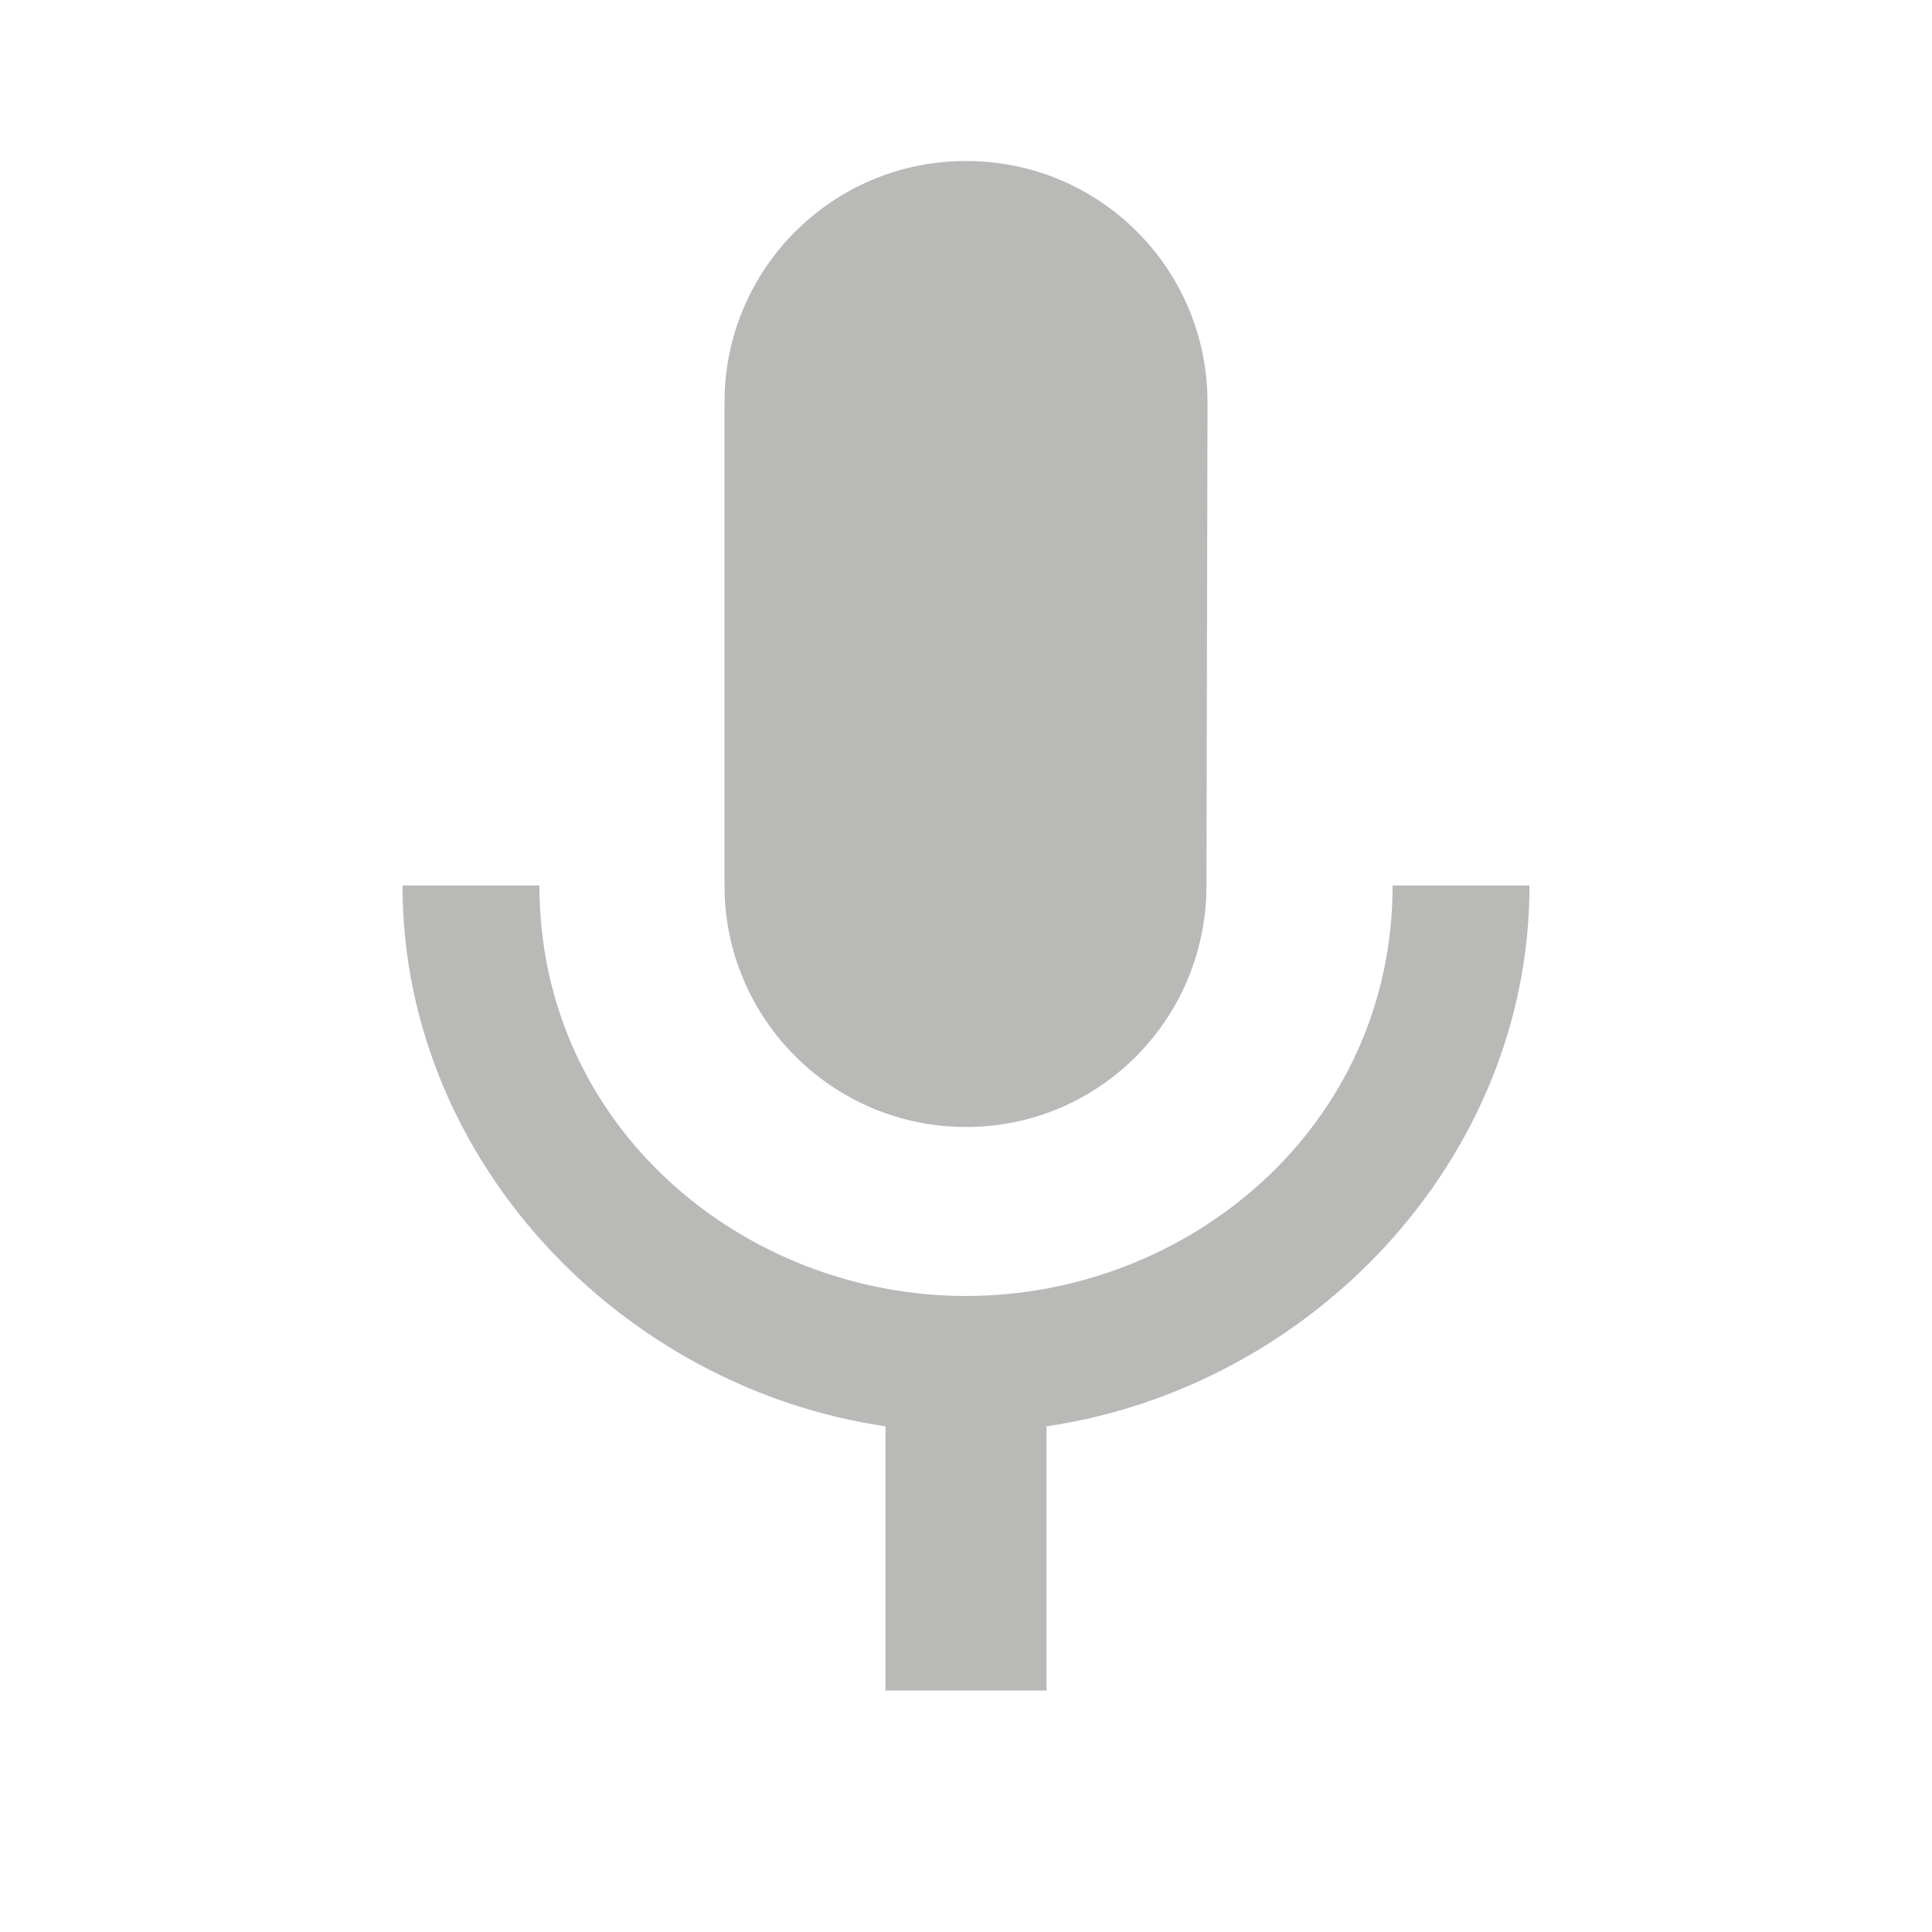 <?xml version="1.0" encoding="UTF-8"?>
<svg xmlns="http://www.w3.org/2000/svg" xmlns:xlink="http://www.w3.org/1999/xlink" width="15pt" height="15pt" viewBox="0 0 15 15" version="1.1">
<g id="surface1">
<path style=" stroke:none;fill-rule:nonzero;fill:rgb(185,185,184);fill-opacity:1;" d="M 7.5 8.75 C 8.535 8.75 9.367 7.91 9.367 6.875 L 9.375 3.125 C 9.375 2.086 8.539 1.25 7.5 1.25 C 6.465 1.25 5.625 2.086 5.625 3.125 L 5.625 6.875 C 5.625 7.91 6.465 8.75 7.5 8.75 Z M 10.812 6.875 C 10.812 8.75 9.227 10.062 7.5 10.062 C 5.773 10.062 4.188 8.75 4.188 6.875 L 3.125 6.875 C 3.125 9.008 4.824 10.773 6.875 11.074 L 6.875 13.125 L 8.125 13.125 L 8.125 11.074 C 10.176 10.773 11.875 9.008 11.875 6.875 Z M 10.812 6.875 "/>
</g>
</svg>
